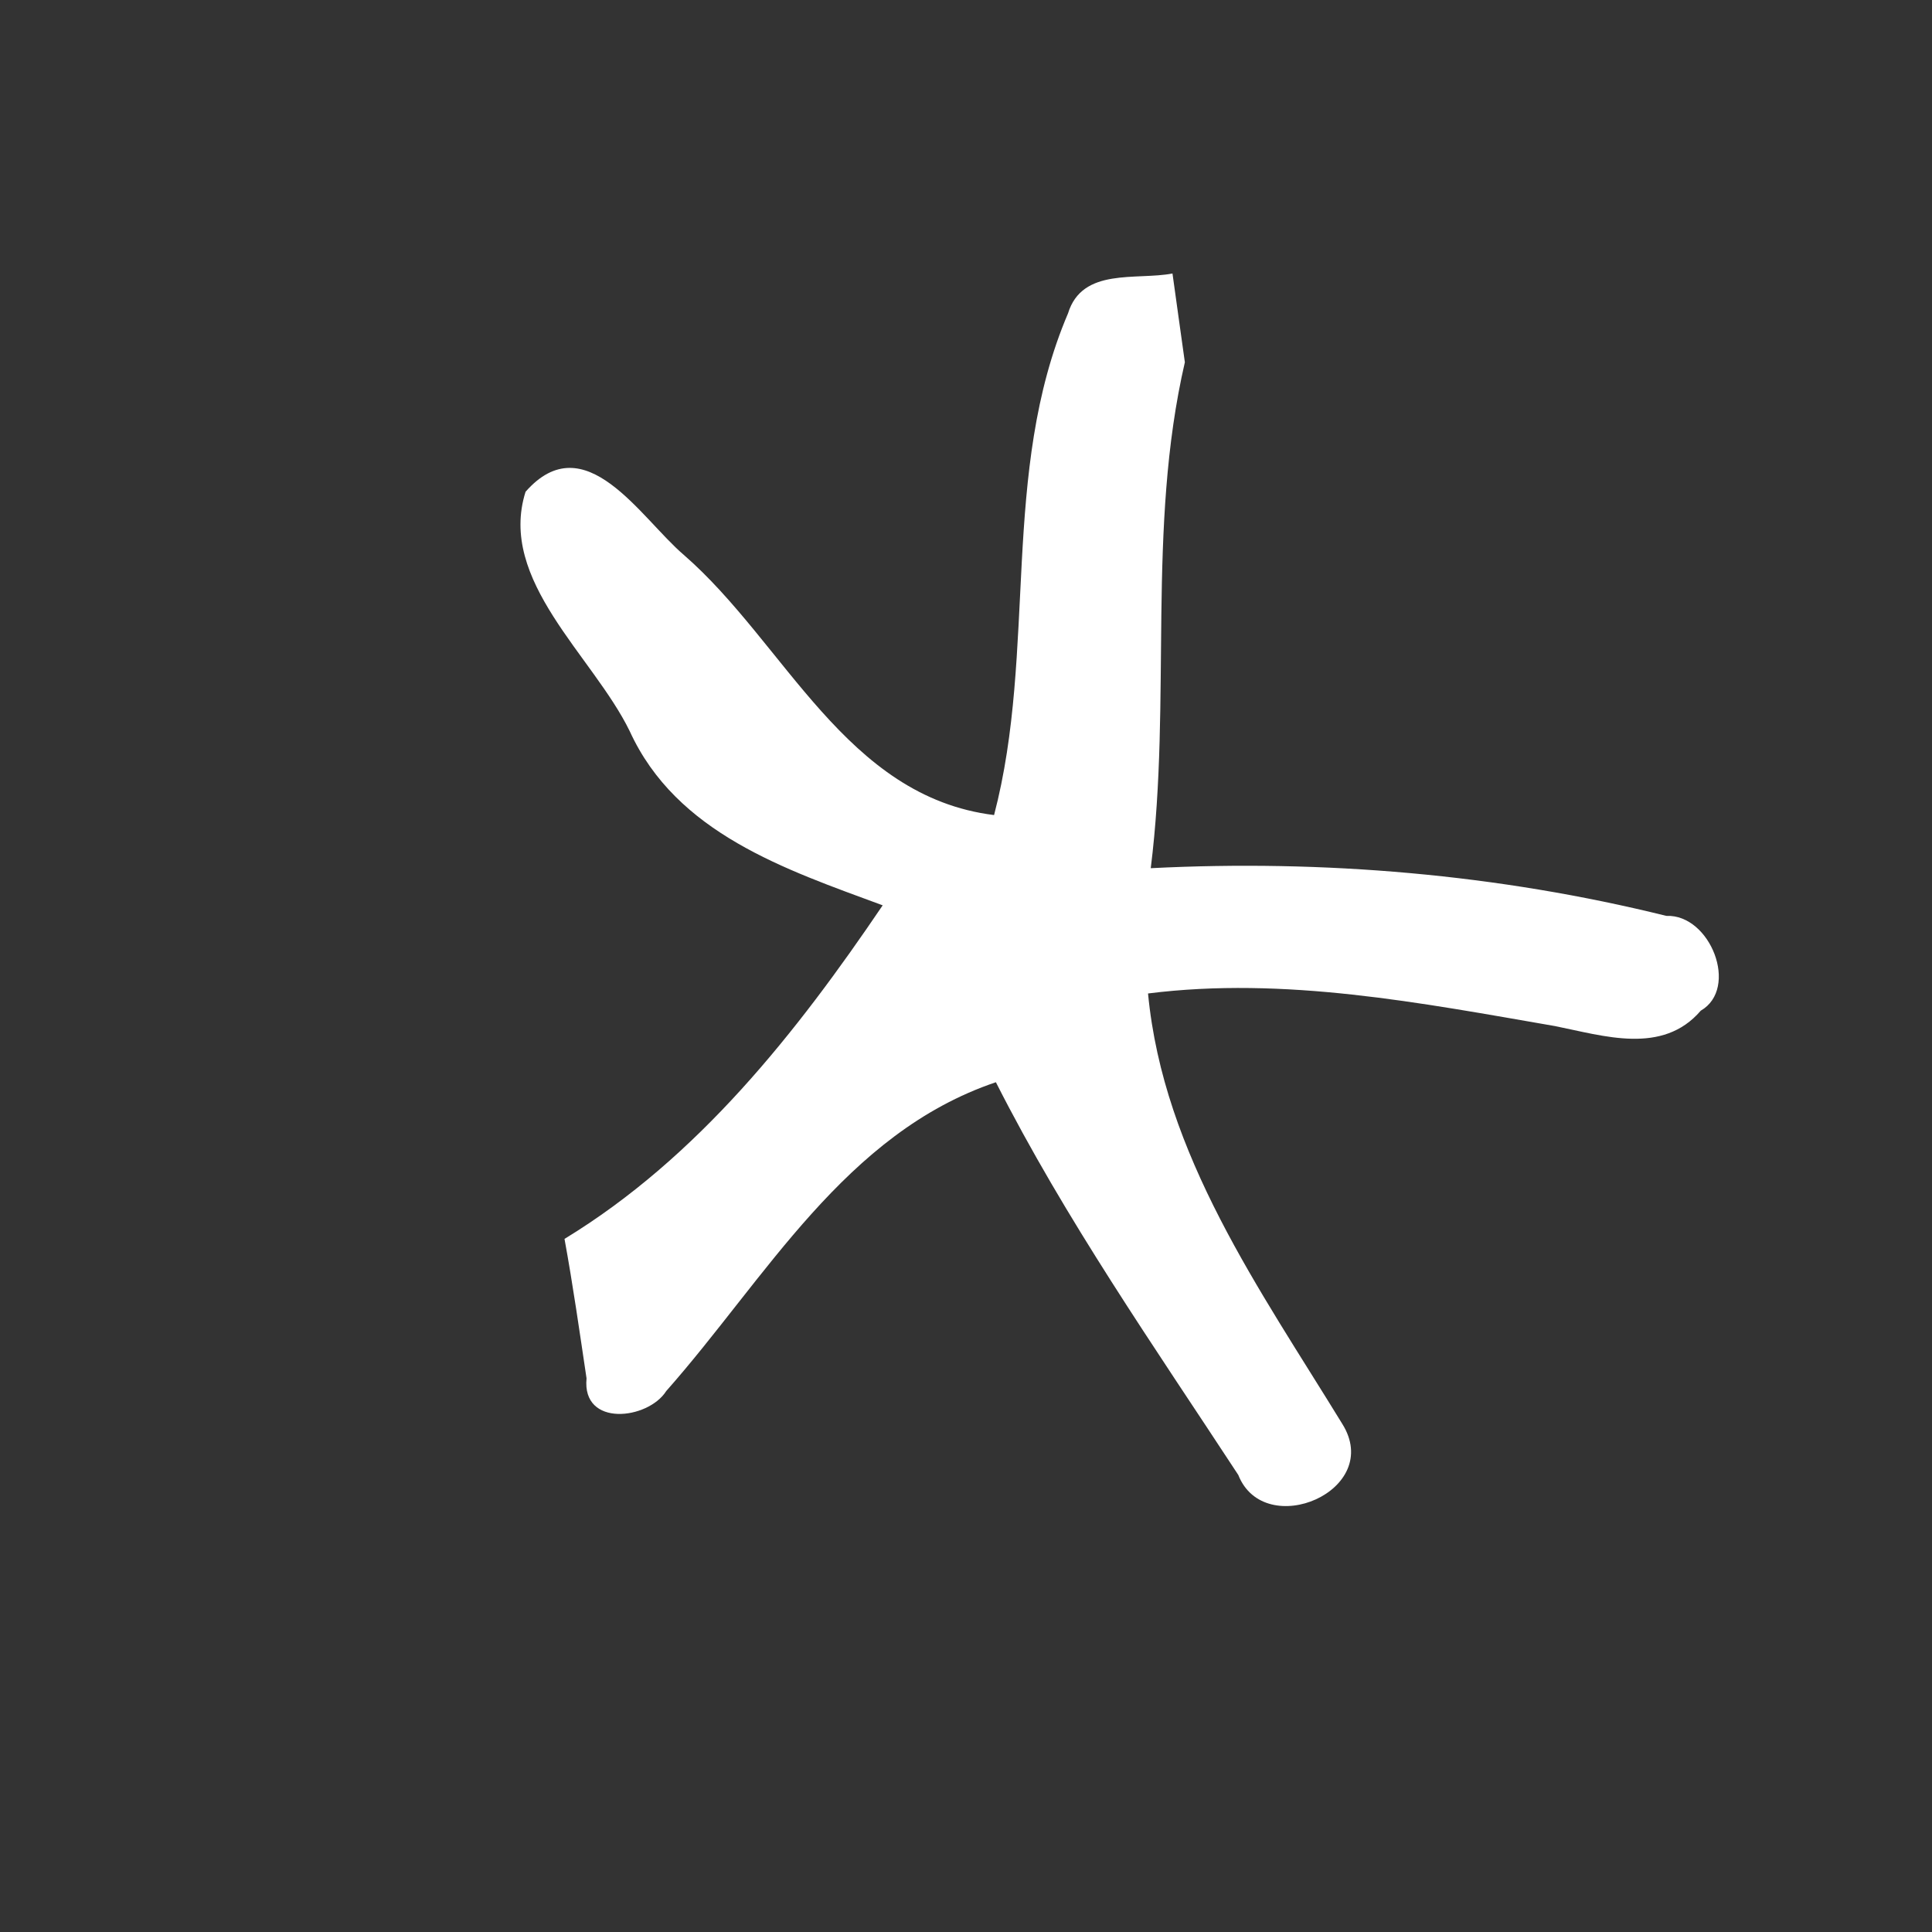 <?xml version="1.0" encoding="UTF-8" ?>
<!DOCTYPE svg PUBLIC "-//W3C//DTD SVG 1.1//EN" "http://www.w3.org/Graphics/SVG/1.1/DTD/svg11.dtd">
<svg width="64pt" height="64pt" viewBox="0 0 64 64" version="1.1" xmlns="http://www.w3.org/2000/svg">
<rect x="0" y="0" width="64" height="64" fill="#333333" stroke="none"/>
<g id="#ffffffff">
<path fill="#ffffff" opacity="1.00" d=" M 35.38 10.38 C 35.85 8.85 37.64 9.29 38.84 9.06 C 38.94 9.80 39.15 11.27 39.25 12.00 C 37.98 17.50 38.82 23.18 38.12 28.76 C 43.84 28.47 49.63 28.96 55.20 30.34 C 56.66 30.28 57.62 32.74 56.34 33.48 C 55.07 34.96 53.12 34.31 51.51 33.99 C 47.06 33.22 42.55 32.34 38.03 32.91 C 38.54 38.26 41.74 42.72 44.46 47.16 C 45.86 49.38 41.89 51.06 41.02 48.86 C 38.23 44.60 35.29 40.39 32.99 35.85 C 27.99 37.54 25.37 42.35 22.07 46.08 C 21.47 47.03 19.27 47.29 19.43 45.66 C 19.20 44.12 18.98 42.57 18.70 41.04 C 23.12 38.35 26.39 34.20 29.24 29.99 C 26.02 28.80 22.41 27.61 20.86 24.22 C 19.64 21.72 16.48 19.23 17.41 16.29 C 19.38 14.05 21.22 17.16 22.65 18.38 C 26.02 21.31 28.01 26.39 32.93 27.00 C 34.36 21.54 33.13 15.65 35.38 10.38 Z" />
</g>
</svg>
